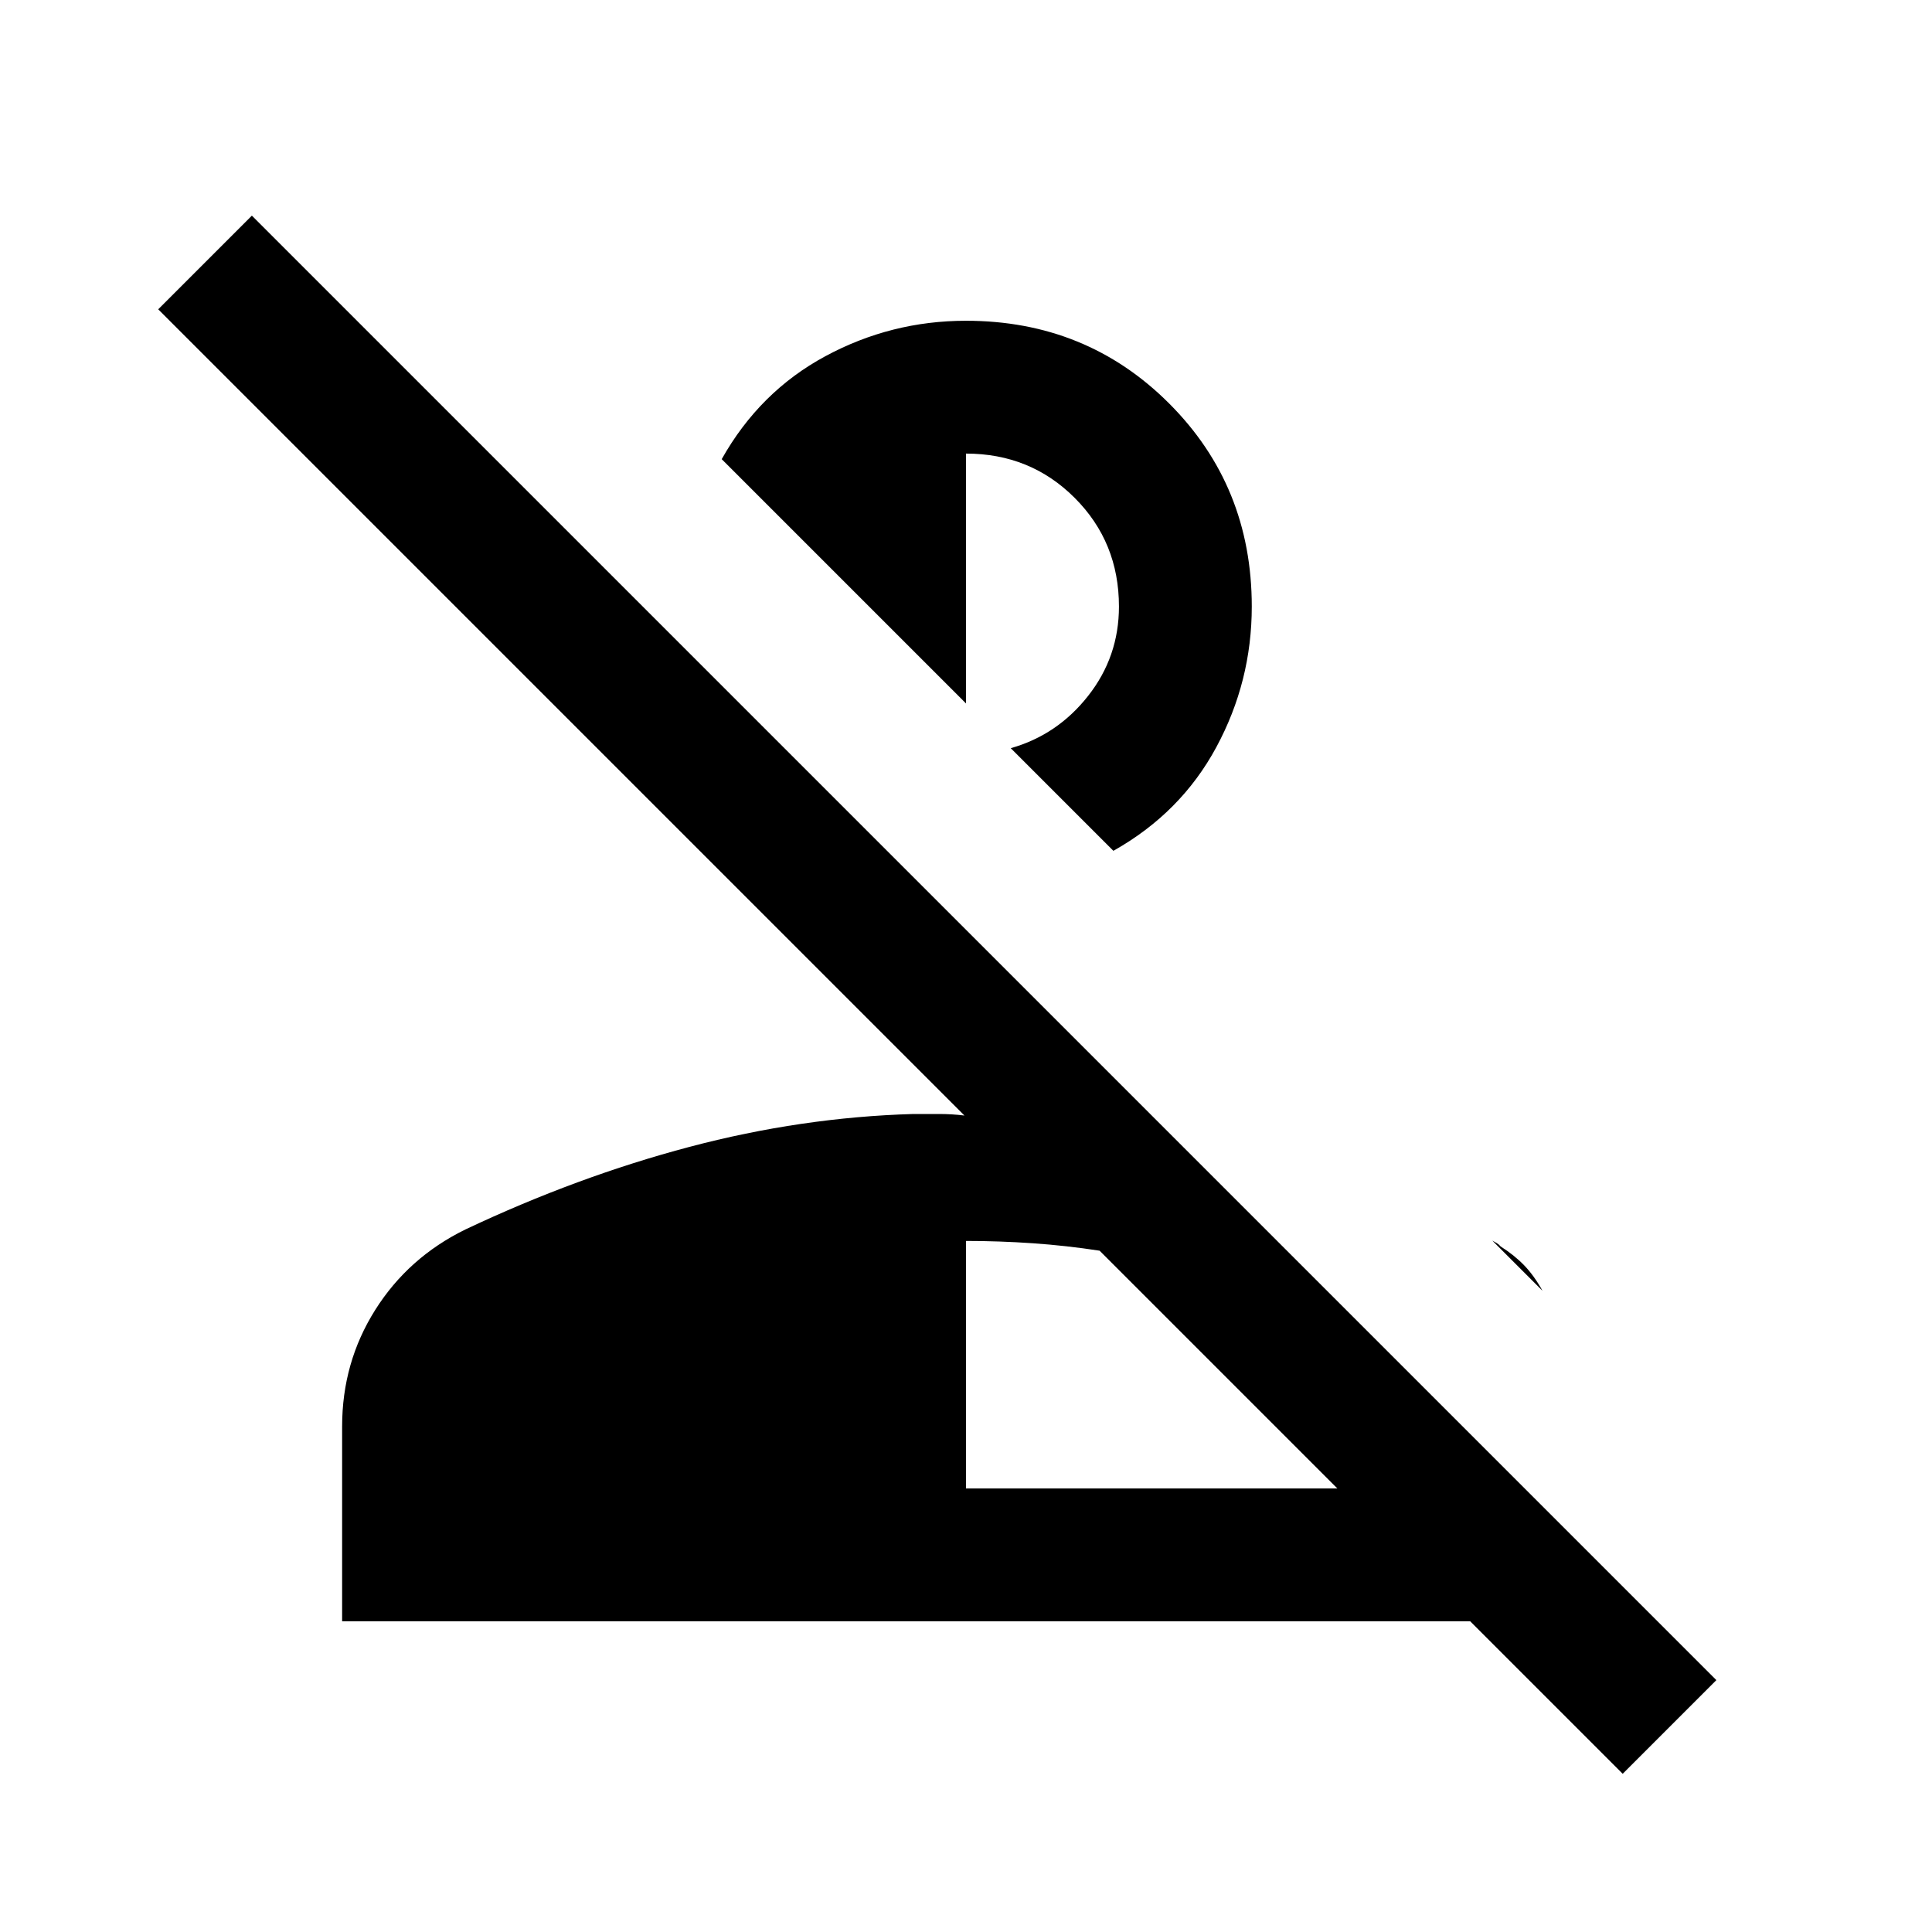 <svg xmlns="http://www.w3.org/2000/svg" height="24" viewBox="0 96 960 960" width="24"><path d="m806.308 977.385-75.77-75.769H170v-96.847q0-31.769 16.423-57.846 16.423-26.077 44.808-40 55.692-26.308 111.346-41.038 55.653-14.731 111.269-16.347h12.692q6.538 0 12.692.77L78.615 249.692l46.539-46.538 727.692 727.692-46.538 46.539ZM480 835.615h184.538L546.384 717.462q-16.538-2.539-33.192-3.693T480 712.615v123Zm265.692-120.231q6.693 4.231 11.616 9.308t9.154 12.693l-24.924-24.924q1.154.616 2.193 1.231 1.038.615 1.961 1.692ZM553.231 518.769l-51-51q23.154-6.538 38.461-26Q556 422.308 556 397.385q0-32-22-54t-54-22v124.153L358.615 324.154q18.846-33.539 51.5-51.154 32.654-17.616 69.885-17.616 59.846 0 100.923 41.077Q622 337.538 622 397.385q0 37.23-17.615 69.884-17.616 32.654-51.154 51.5Z"/></svg>